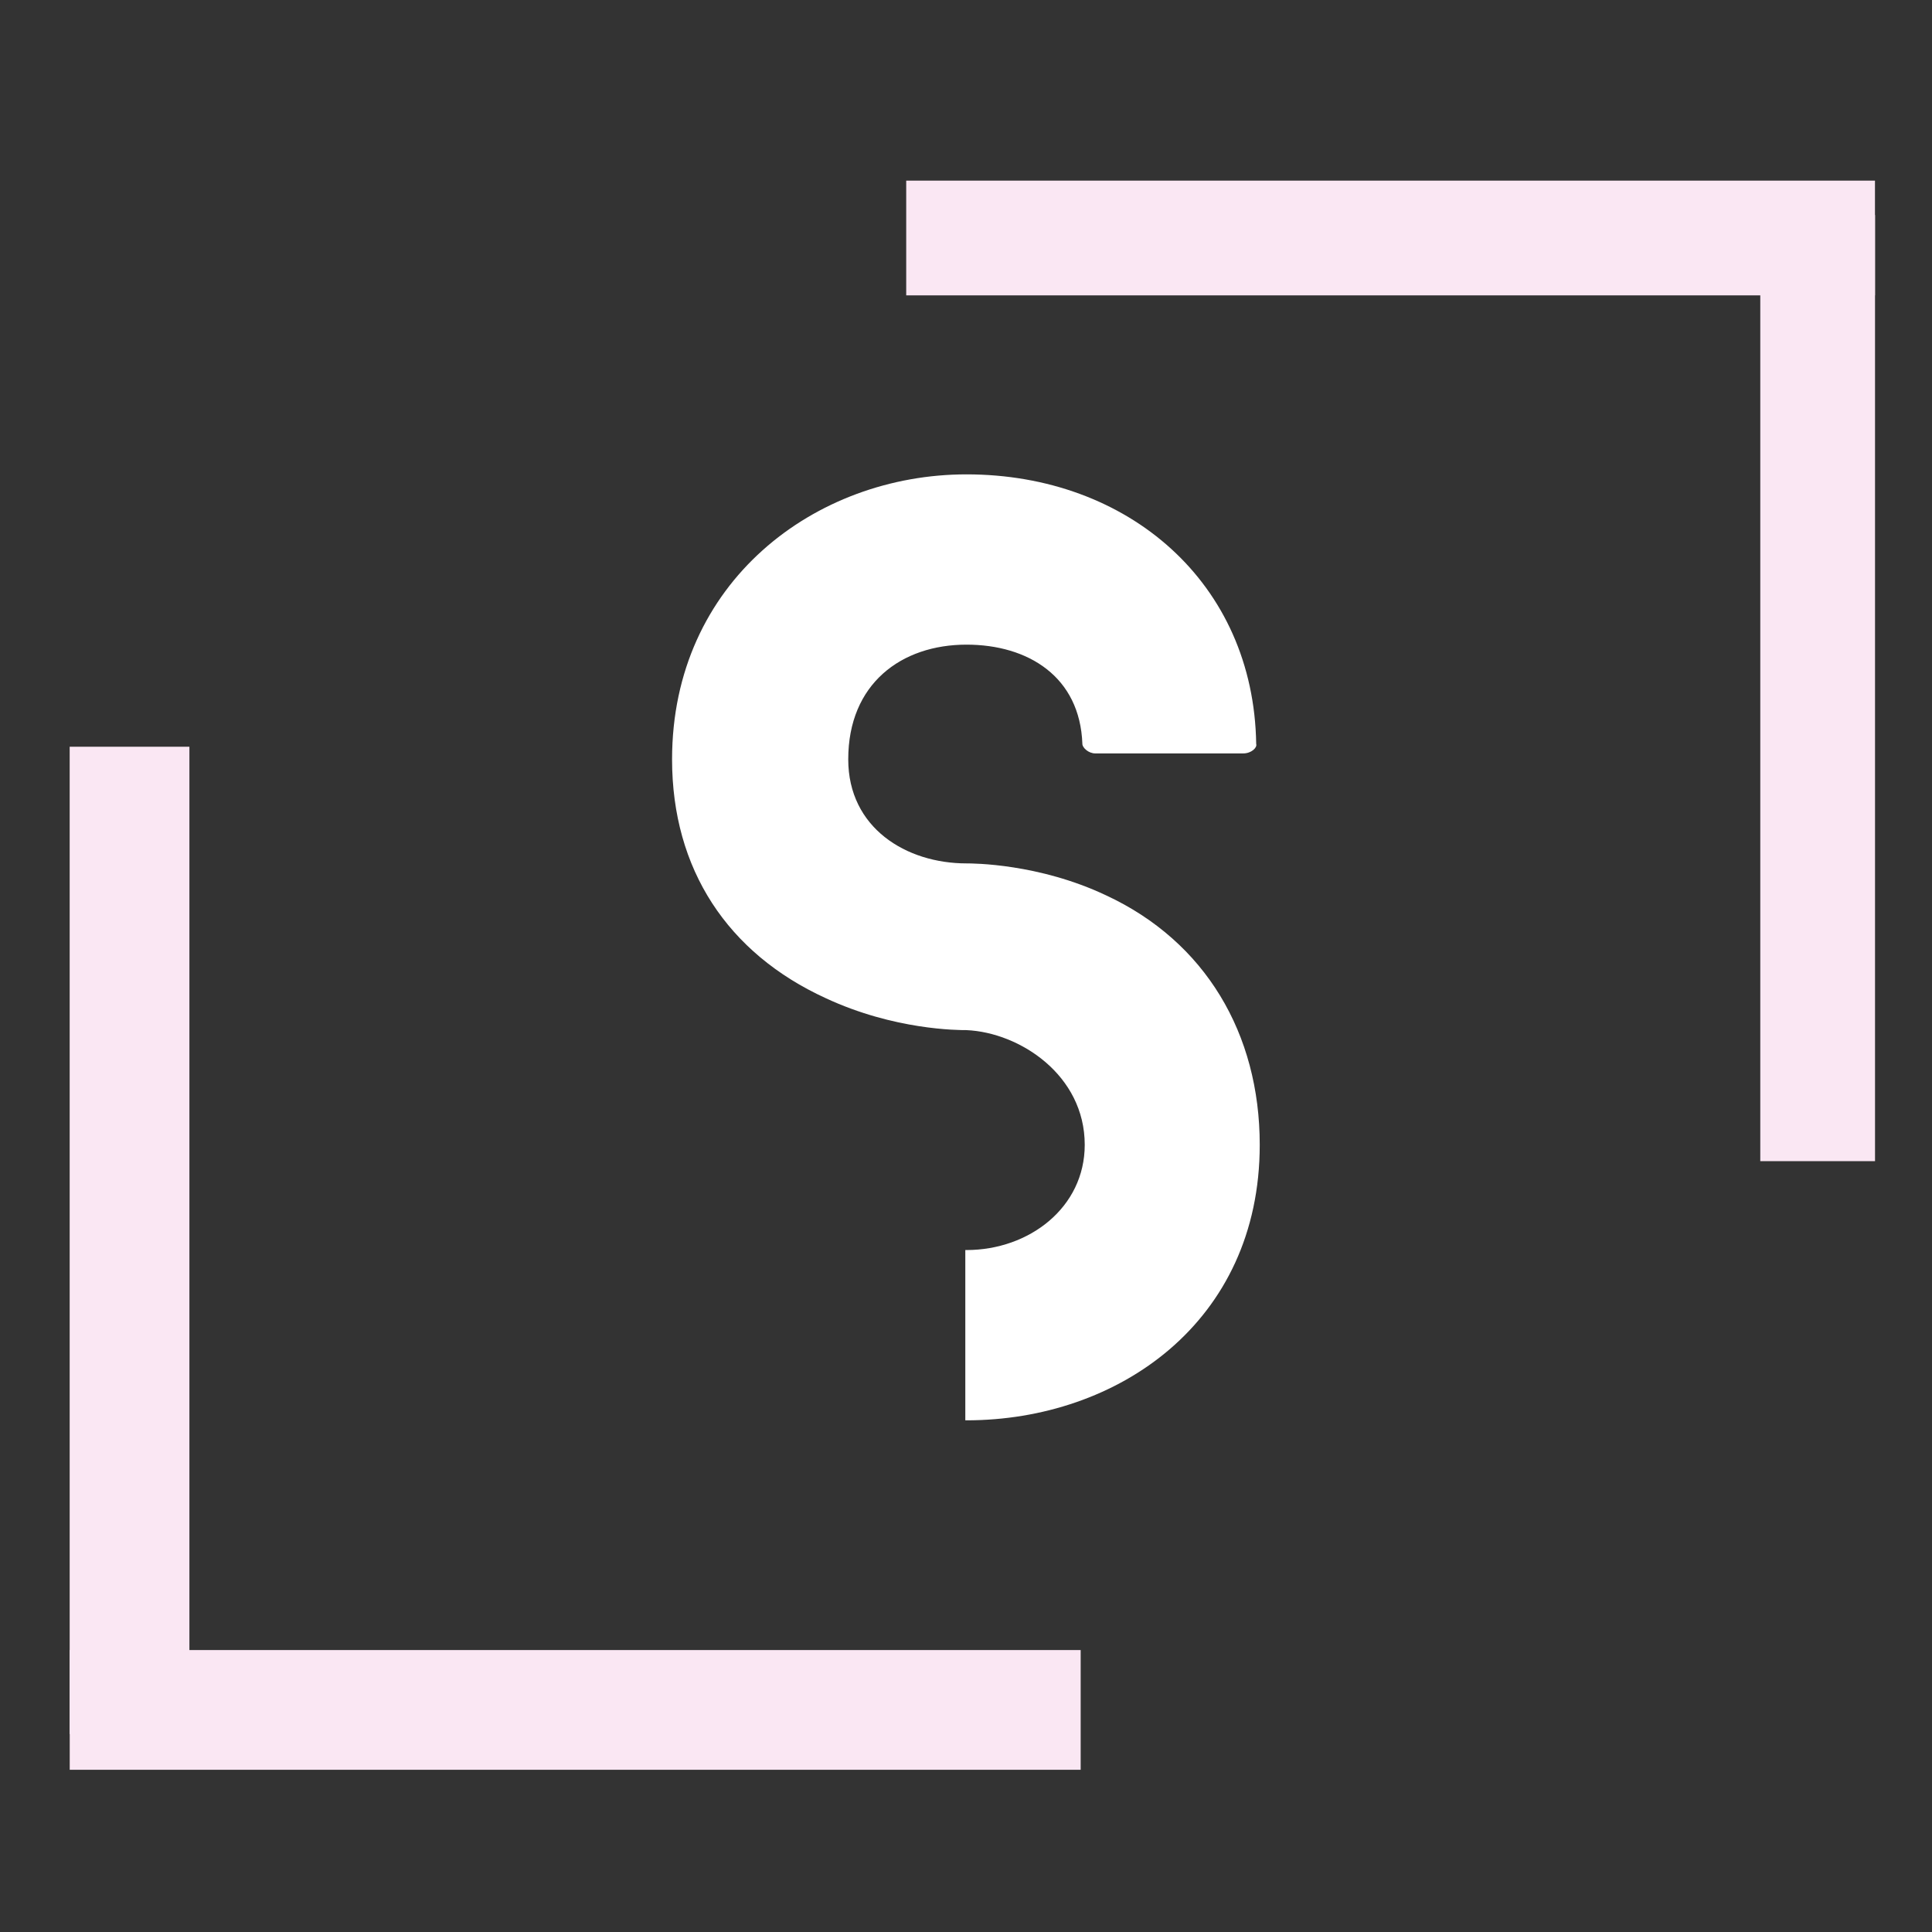 <svg xmlns="http://www.w3.org/2000/svg" xmlns:xlink="http://www.w3.org/1999/xlink" width="500" zoomAndPan="magnify" viewBox="0 0 375 375" height="500" preserveAspectRatio="xMidYMid meet" version="1.0"><rect x="0" y="0" width="375" height="375" fill="#333333" stroke="none"/><defs><g/></defs><path stroke-linecap="butt" transform="matrix(-2.227, 0, 0, -2.227, 363.928, 57.331)" fill="none" stroke-linejoin="miter" d="M -0.001 5 L 84.433 5 " stroke="#fae7f3" stroke-width="10" stroke-opacity="1" stroke-miterlimit="4"/><path stroke-linecap="butt" transform="matrix(0, -2.227, 2.227, 0, 341.67, 225.373)" fill="none" stroke-linejoin="miter" d="M -0.001 5 L 82.464 5 " stroke="#fae7f3" stroke-width="10" stroke-opacity="1" stroke-miterlimit="4"/><path stroke-linecap="butt" transform="matrix(2.324, 0, 0, 2.324, 13.536, 320.274)" fill="none" stroke-linejoin="miter" d="M -0.001 5 L 84.433 5 " stroke="#fae7f3" stroke-width="10" stroke-opacity="1" stroke-miterlimit="4"/><path stroke-linecap="butt" transform="matrix(0, 2.324, -2.324, 0, 36.761, 144.936)" fill="none" stroke-linejoin="miter" d="M 0.001 4.999 L 82.463 4.999 " stroke="#fae7f3" stroke-width="10" stroke-opacity="1" stroke-miterlimit="4"/><g fill="#ffffff" fill-opacity="1"><g transform="translate(130.448, 275.684)"><g><path d="M 84.23 -101.902 C 71.148 -108.098 58.297 -108.098 57.148 -108.098 C 45.441 -108.098 34.195 -114.984 34.195 -128.297 C 34.195 -142.984 44.523 -150.559 57.148 -150.559 C 69.082 -150.559 79.18 -144.363 79.641 -131.281 C 79.641 -130.59 80.789 -129.445 82.164 -129.445 L 110.852 -129.445 C 112.461 -129.445 113.609 -130.59 113.379 -131.281 C 112.918 -162.492 88.59 -183.609 57.148 -183.609 C 27.77 -183.609 0 -162.723 0 -128.297 C 0 -106.953 10.785 -90.656 29.836 -81.934 C 43.148 -75.738 55.543 -75.738 57.148 -75.738 C 67.477 -75.277 80.098 -67.016 80.098 -53.477 C 80.098 -41.312 69.312 -33.051 57.148 -33.051 C 57.148 -33.051 57.148 -33.051 56.918 -33.051 L 56.918 0 C 57.148 0 57.148 0 57.148 0 C 86.523 0 114.066 -19.051 114.066 -53.477 C 114.066 -75.051 103.508 -92.953 84.23 -101.902 Z M 84.23 -101.902 "/></g></g></g></svg>
